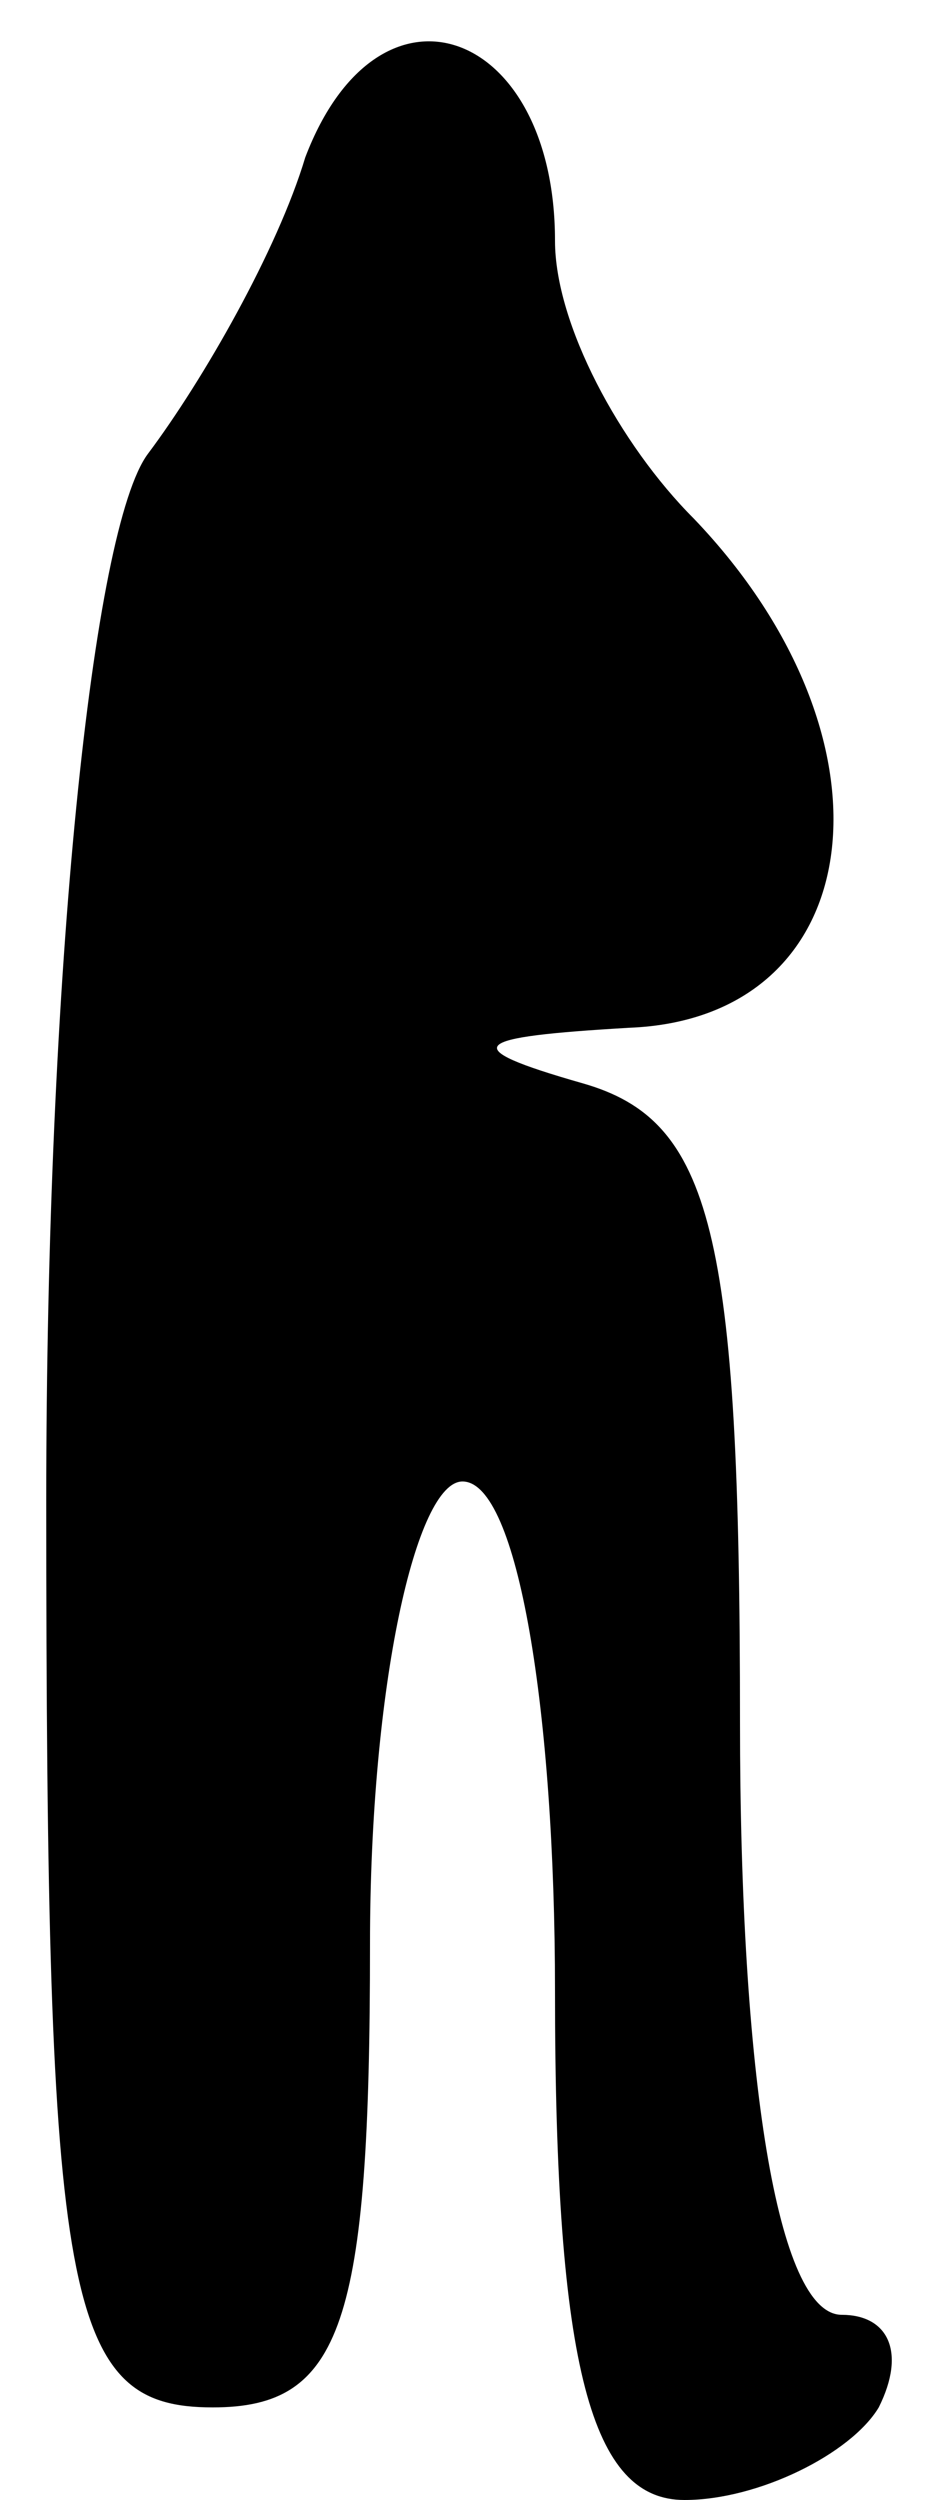 <?xml version="1.0" standalone="no"?>
<!DOCTYPE svg PUBLIC "-//W3C//DTD SVG 20010904//EN"
 "http://www.w3.org/TR/2001/REC-SVG-20010904/DTD/svg10.dtd">
<svg version="1.0" xmlns="http://www.w3.org/2000/svg"
 width="10pt" height="27pt" viewBox="0 0 10 27"
 preserveAspectRatio="xMidYMid meet">
<g transform="translate(0,27) scale(0.1,-0.1)"
fill="#000000" stroke="none">
<path fill="#000000" stroke="none" d="M33 253 c-3 -10 -11 -24 -17 -32 -6 -8
-11 -56 -11 -113 0 -87 2 -98 18 -98 14 0 17 9 17 50 0 28 5 50 10 50 6 0 10
-25 10 -55 0 -41 4 -55 14 -55 8 0 18 5 21 10 3 6 1 10 -4 10 -7 0 -11 26 -11
64 0 53 -3 65 -17 69 -14 4 -12 5 5 6 26 1 30 31 7 55 -8 8 -15 21 -15 30 0
23 -19 30 -27 9z"/>
</g>
</svg>
